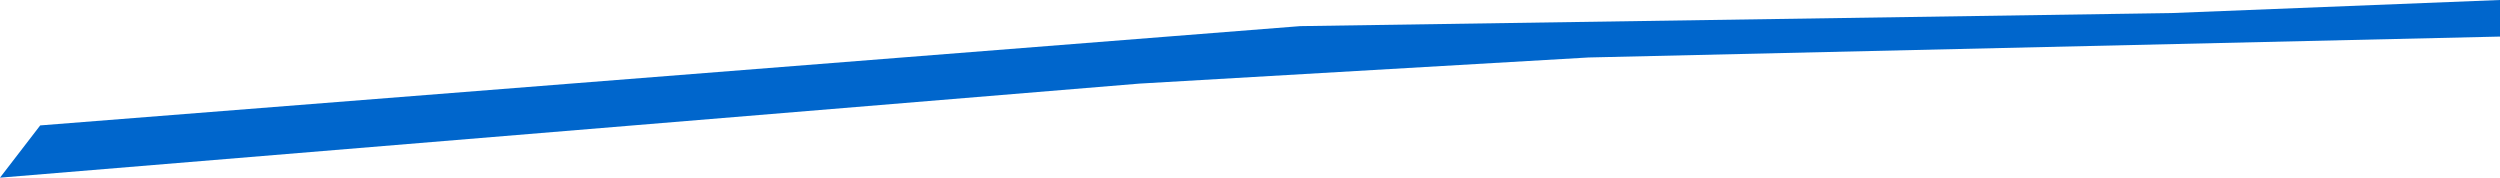 <svg width="197" height="14" viewBox="0 0 197 14" fill="none" xmlns="http://www.w3.org/2000/svg">
<path d="M102.461 2.059L3.169 9.882L0 14L89.785 6.588L125.172 4.529L197 2.882V0L171.121 1.029L102.461 2.059Z" fill="#0066CC"/>
</svg>

